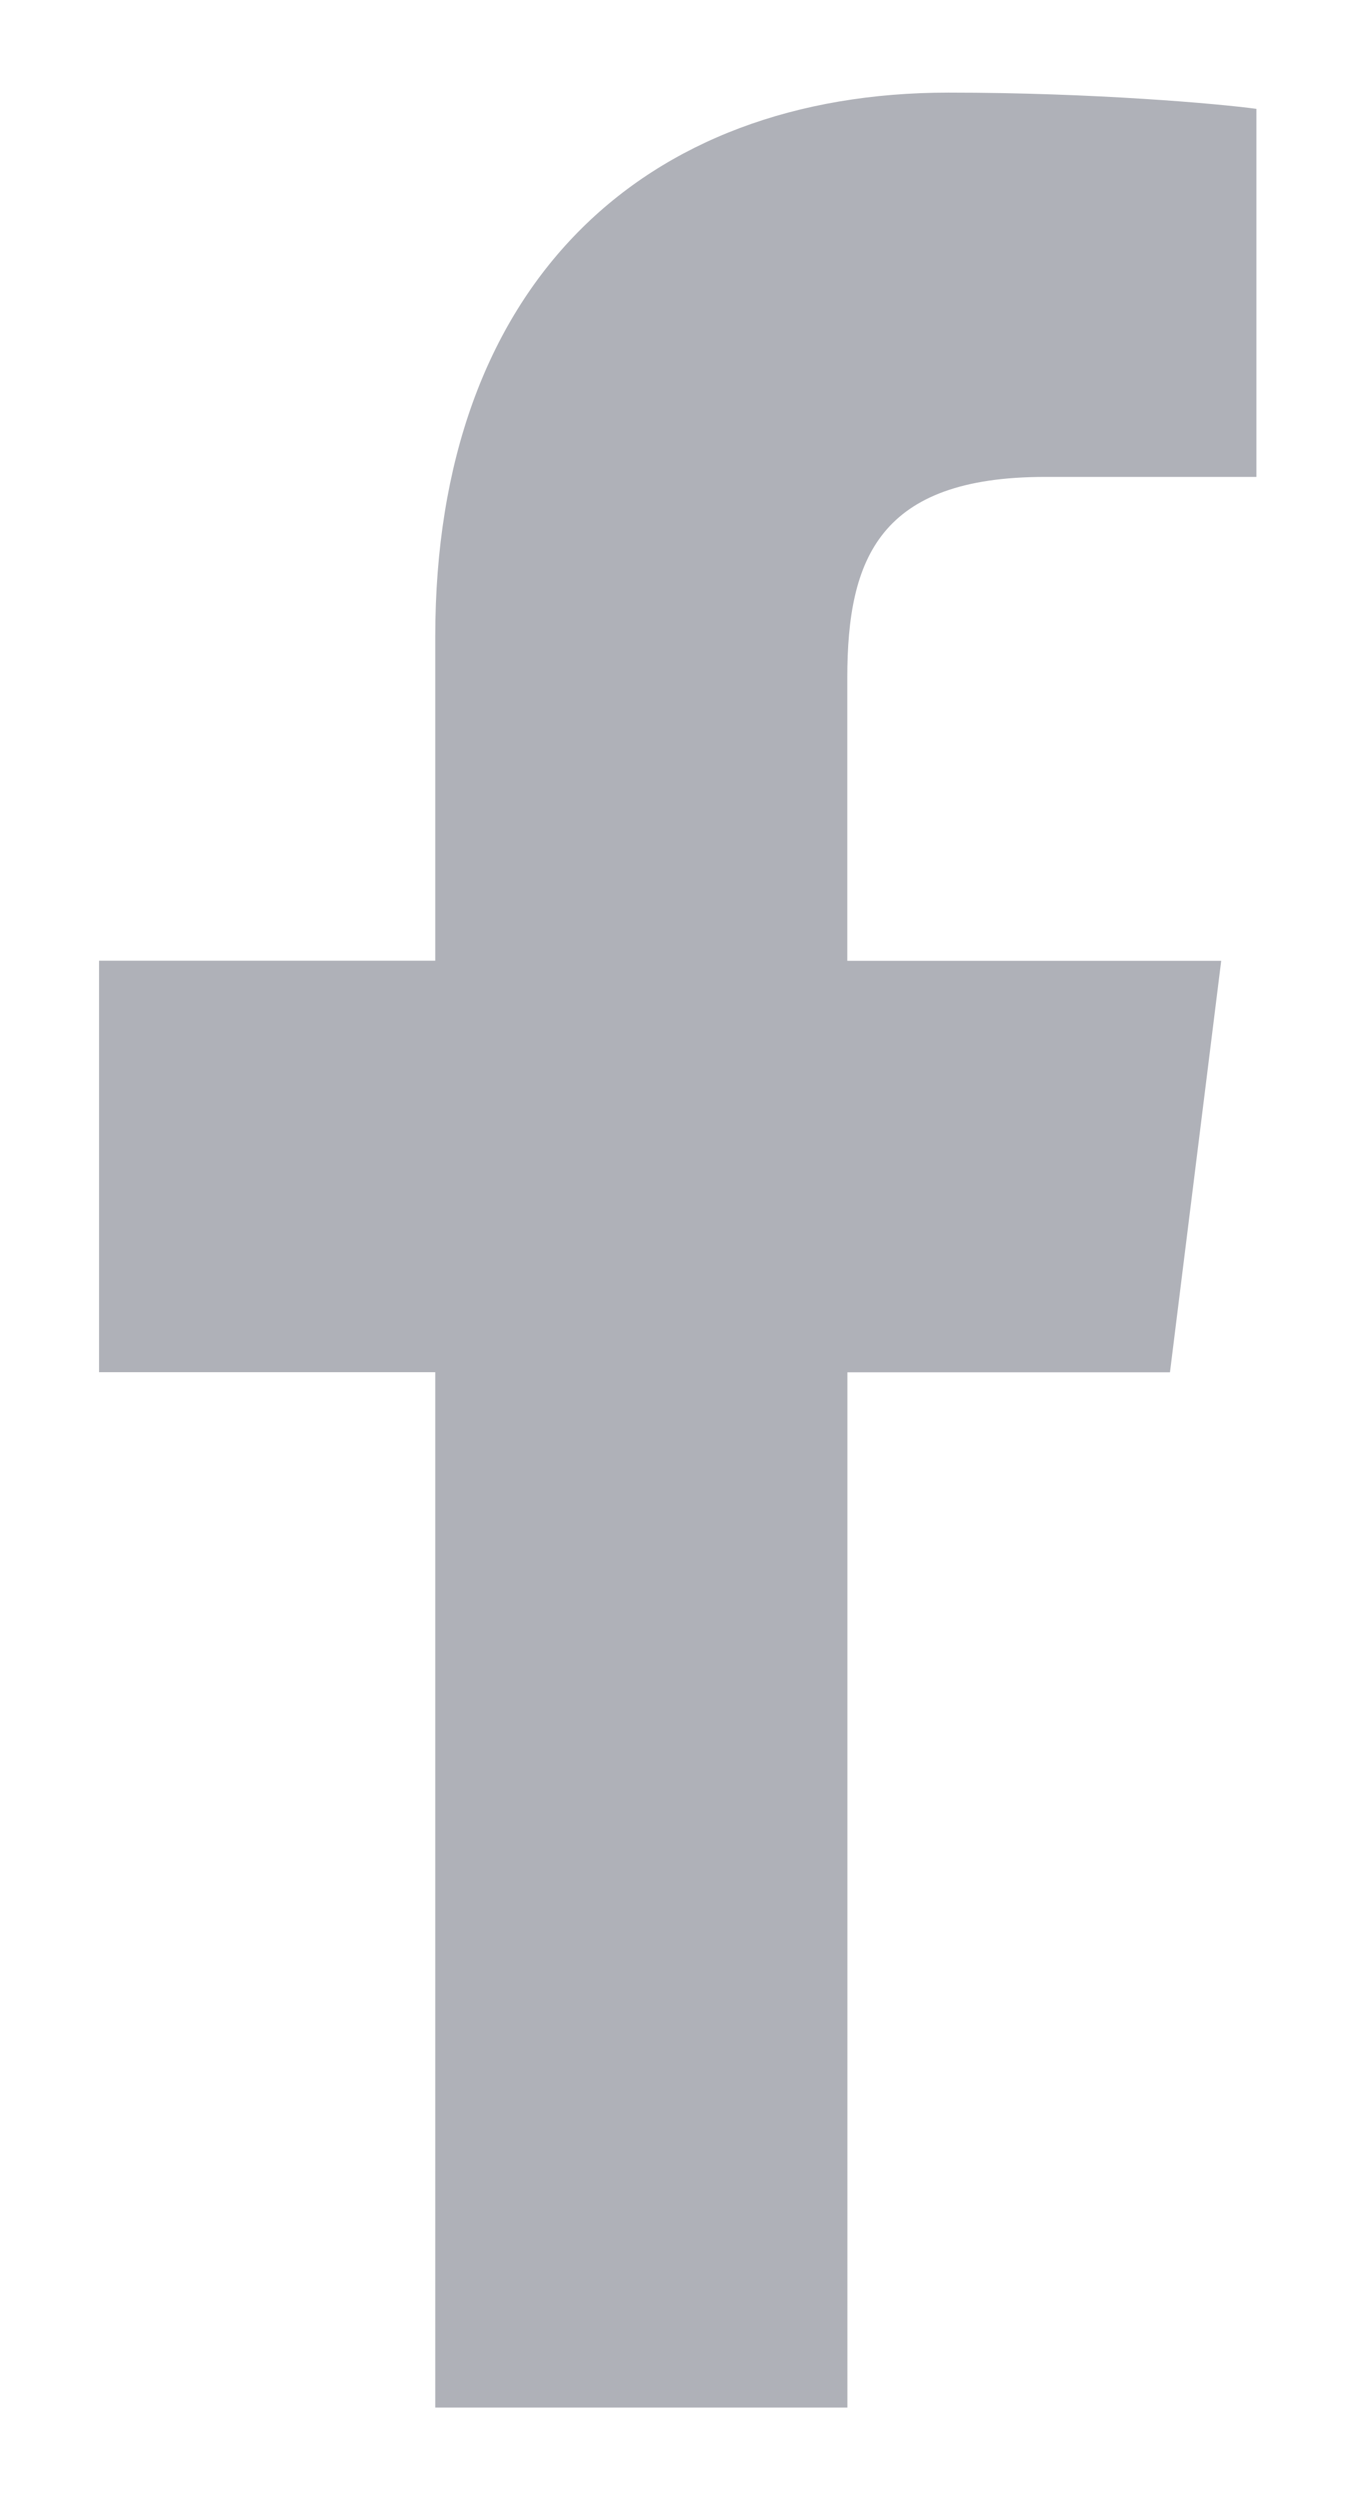 <svg width="13" height="24" viewBox="0 0 13 24" fill="none" xmlns="http://www.w3.org/2000/svg">
<path d="M10.034 4.578H12.063V1.045C11.713 0.997 10.509 0.889 9.107 0.889C6.182 0.889 4.179 2.728 4.179 6.11V9.222H0.951V13.172H4.179V23.111H8.136V13.173H11.233L11.725 9.223H8.135V6.502C8.136 5.36 8.444 4.578 10.034 4.578Z" fill="#AFB1B8"/>
</svg>